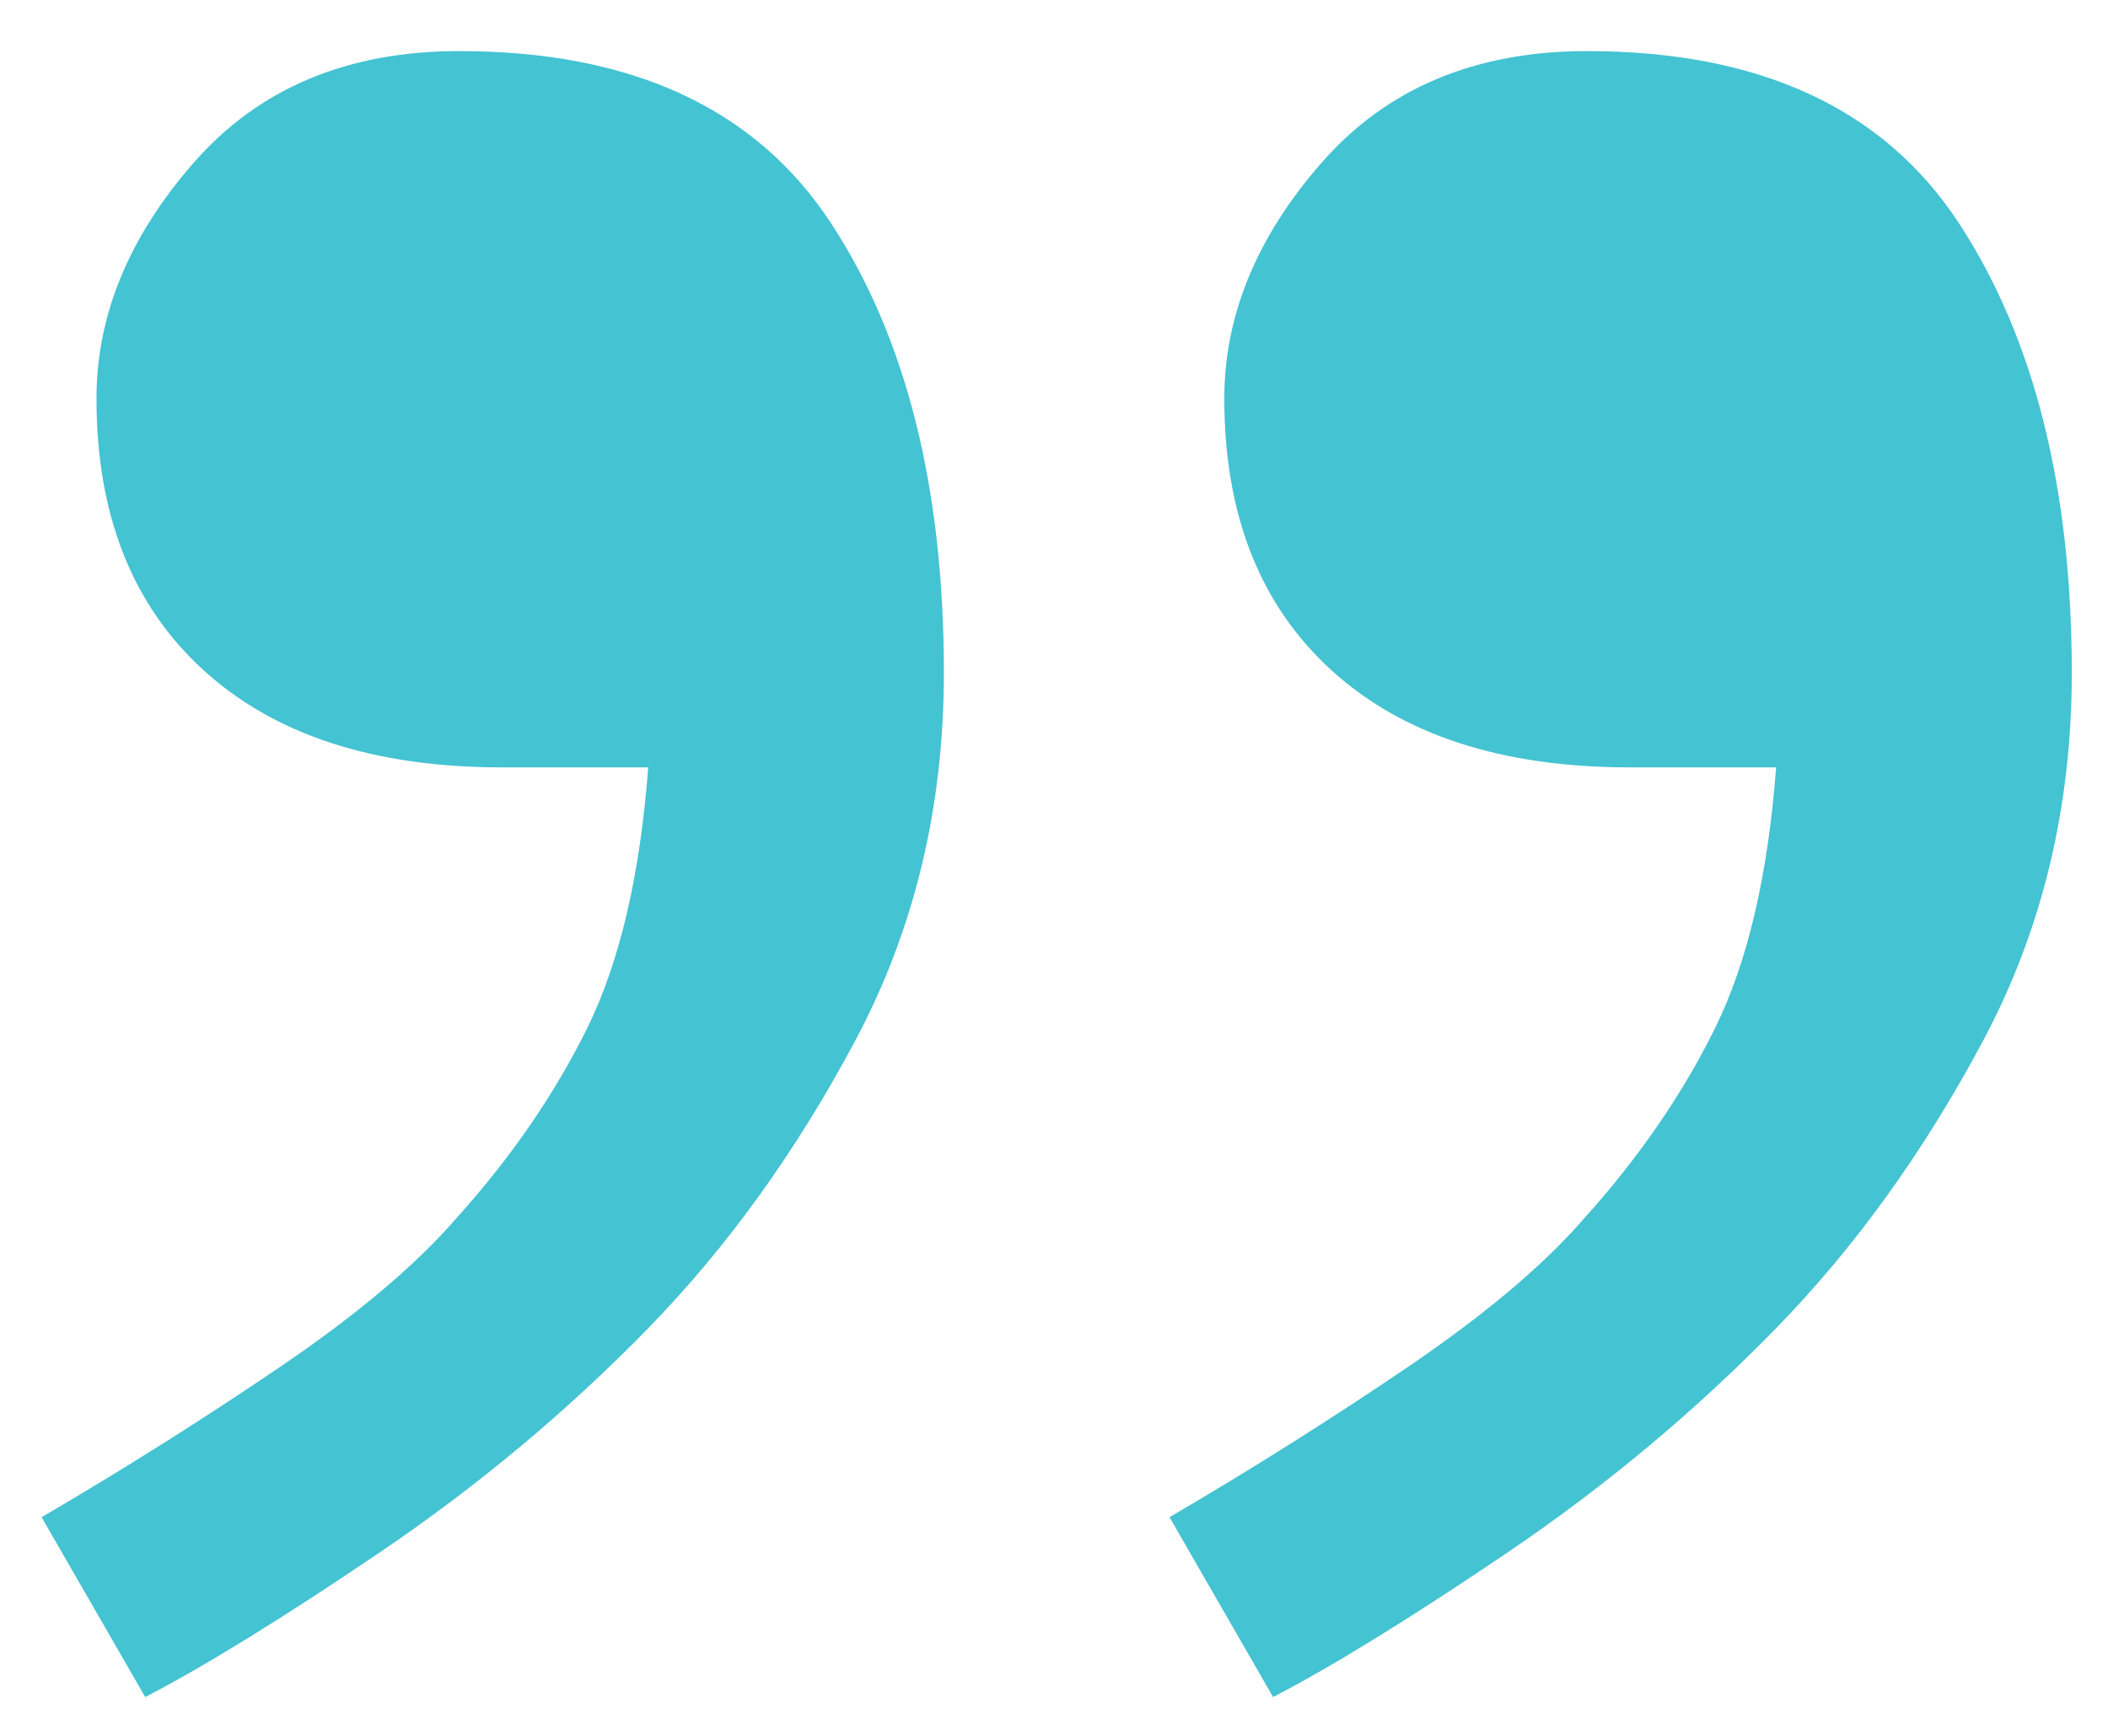 <?xml version="1.0" encoding="UTF-8" standalone="no"?>
<svg width="34px" height="28px" viewBox="0 0 34 28" version="1.1" xmlns="http://www.w3.org/2000/svg" xmlns:xlink="http://www.w3.org/1999/xlink" xmlns:sketch="http://www.bohemiancoding.com/sketch/ns">
    <!-- Generator: Sketch 3.3 (11970) - http://www.bohemiancoding.com/sketch -->
    <title>” copy</title>
    <desc>Created with Sketch.</desc>
    <defs></defs>
    <g id="Page-1" stroke="none" stroke-width="1" fill="none" fill-rule="evenodd" sketch:type="MSPage">
        <path d="M15.224,10.854 C15.224,13.018 14.749,14.992 13.798,16.779 C12.848,18.565 11.733,20.114 10.455,21.425 C9.144,22.769 7.702,23.973 6.128,25.039 C4.555,26.104 3.293,26.882 2.342,27.374 L0.671,24.473 C2.015,23.687 3.301,22.875 4.53,22.04 C5.76,21.204 6.702,20.409 7.357,19.655 C8.243,18.672 8.947,17.647 9.472,16.582 C9.996,15.517 10.324,14.116 10.455,12.378 L8.095,12.378 C6.03,12.378 4.424,11.854 3.277,10.805 C2.129,9.756 1.556,8.298 1.556,6.429 C1.556,5.085 2.08,3.815 3.129,2.619 C4.178,1.422 5.604,0.824 7.407,0.824 C10.193,0.824 12.192,1.75 13.405,3.602 C14.618,5.454 15.224,7.871 15.224,10.854 L15.224,10.854 Z M33.416,10.854 C33.416,13.018 32.941,14.992 31.99,16.779 C31.039,18.565 29.925,20.114 28.647,21.425 C27.336,22.769 25.893,23.973 24.32,25.039 C22.747,26.104 21.485,26.882 20.534,27.374 L18.863,24.473 C20.206,23.687 21.493,22.875 22.722,22.04 C23.951,21.204 24.894,20.409 25.549,19.655 C26.434,18.672 27.139,17.647 27.663,16.582 C28.188,15.517 28.516,14.116 28.647,12.378 L26.287,12.378 C24.222,12.378 22.616,11.854 21.468,10.805 C20.321,9.756 19.747,8.298 19.747,6.429 C19.747,5.085 20.272,3.815 21.321,2.619 C22.37,1.422 23.796,0.824 25.598,0.824 C28.384,0.824 30.384,1.75 31.597,3.602 C32.809,5.454 33.416,7.871 33.416,10.854 L33.416,10.854 Z" id="”-copy" fill="#44c3d2" sketch:type="MSShapeGroup"></path>
    </g>
</svg>